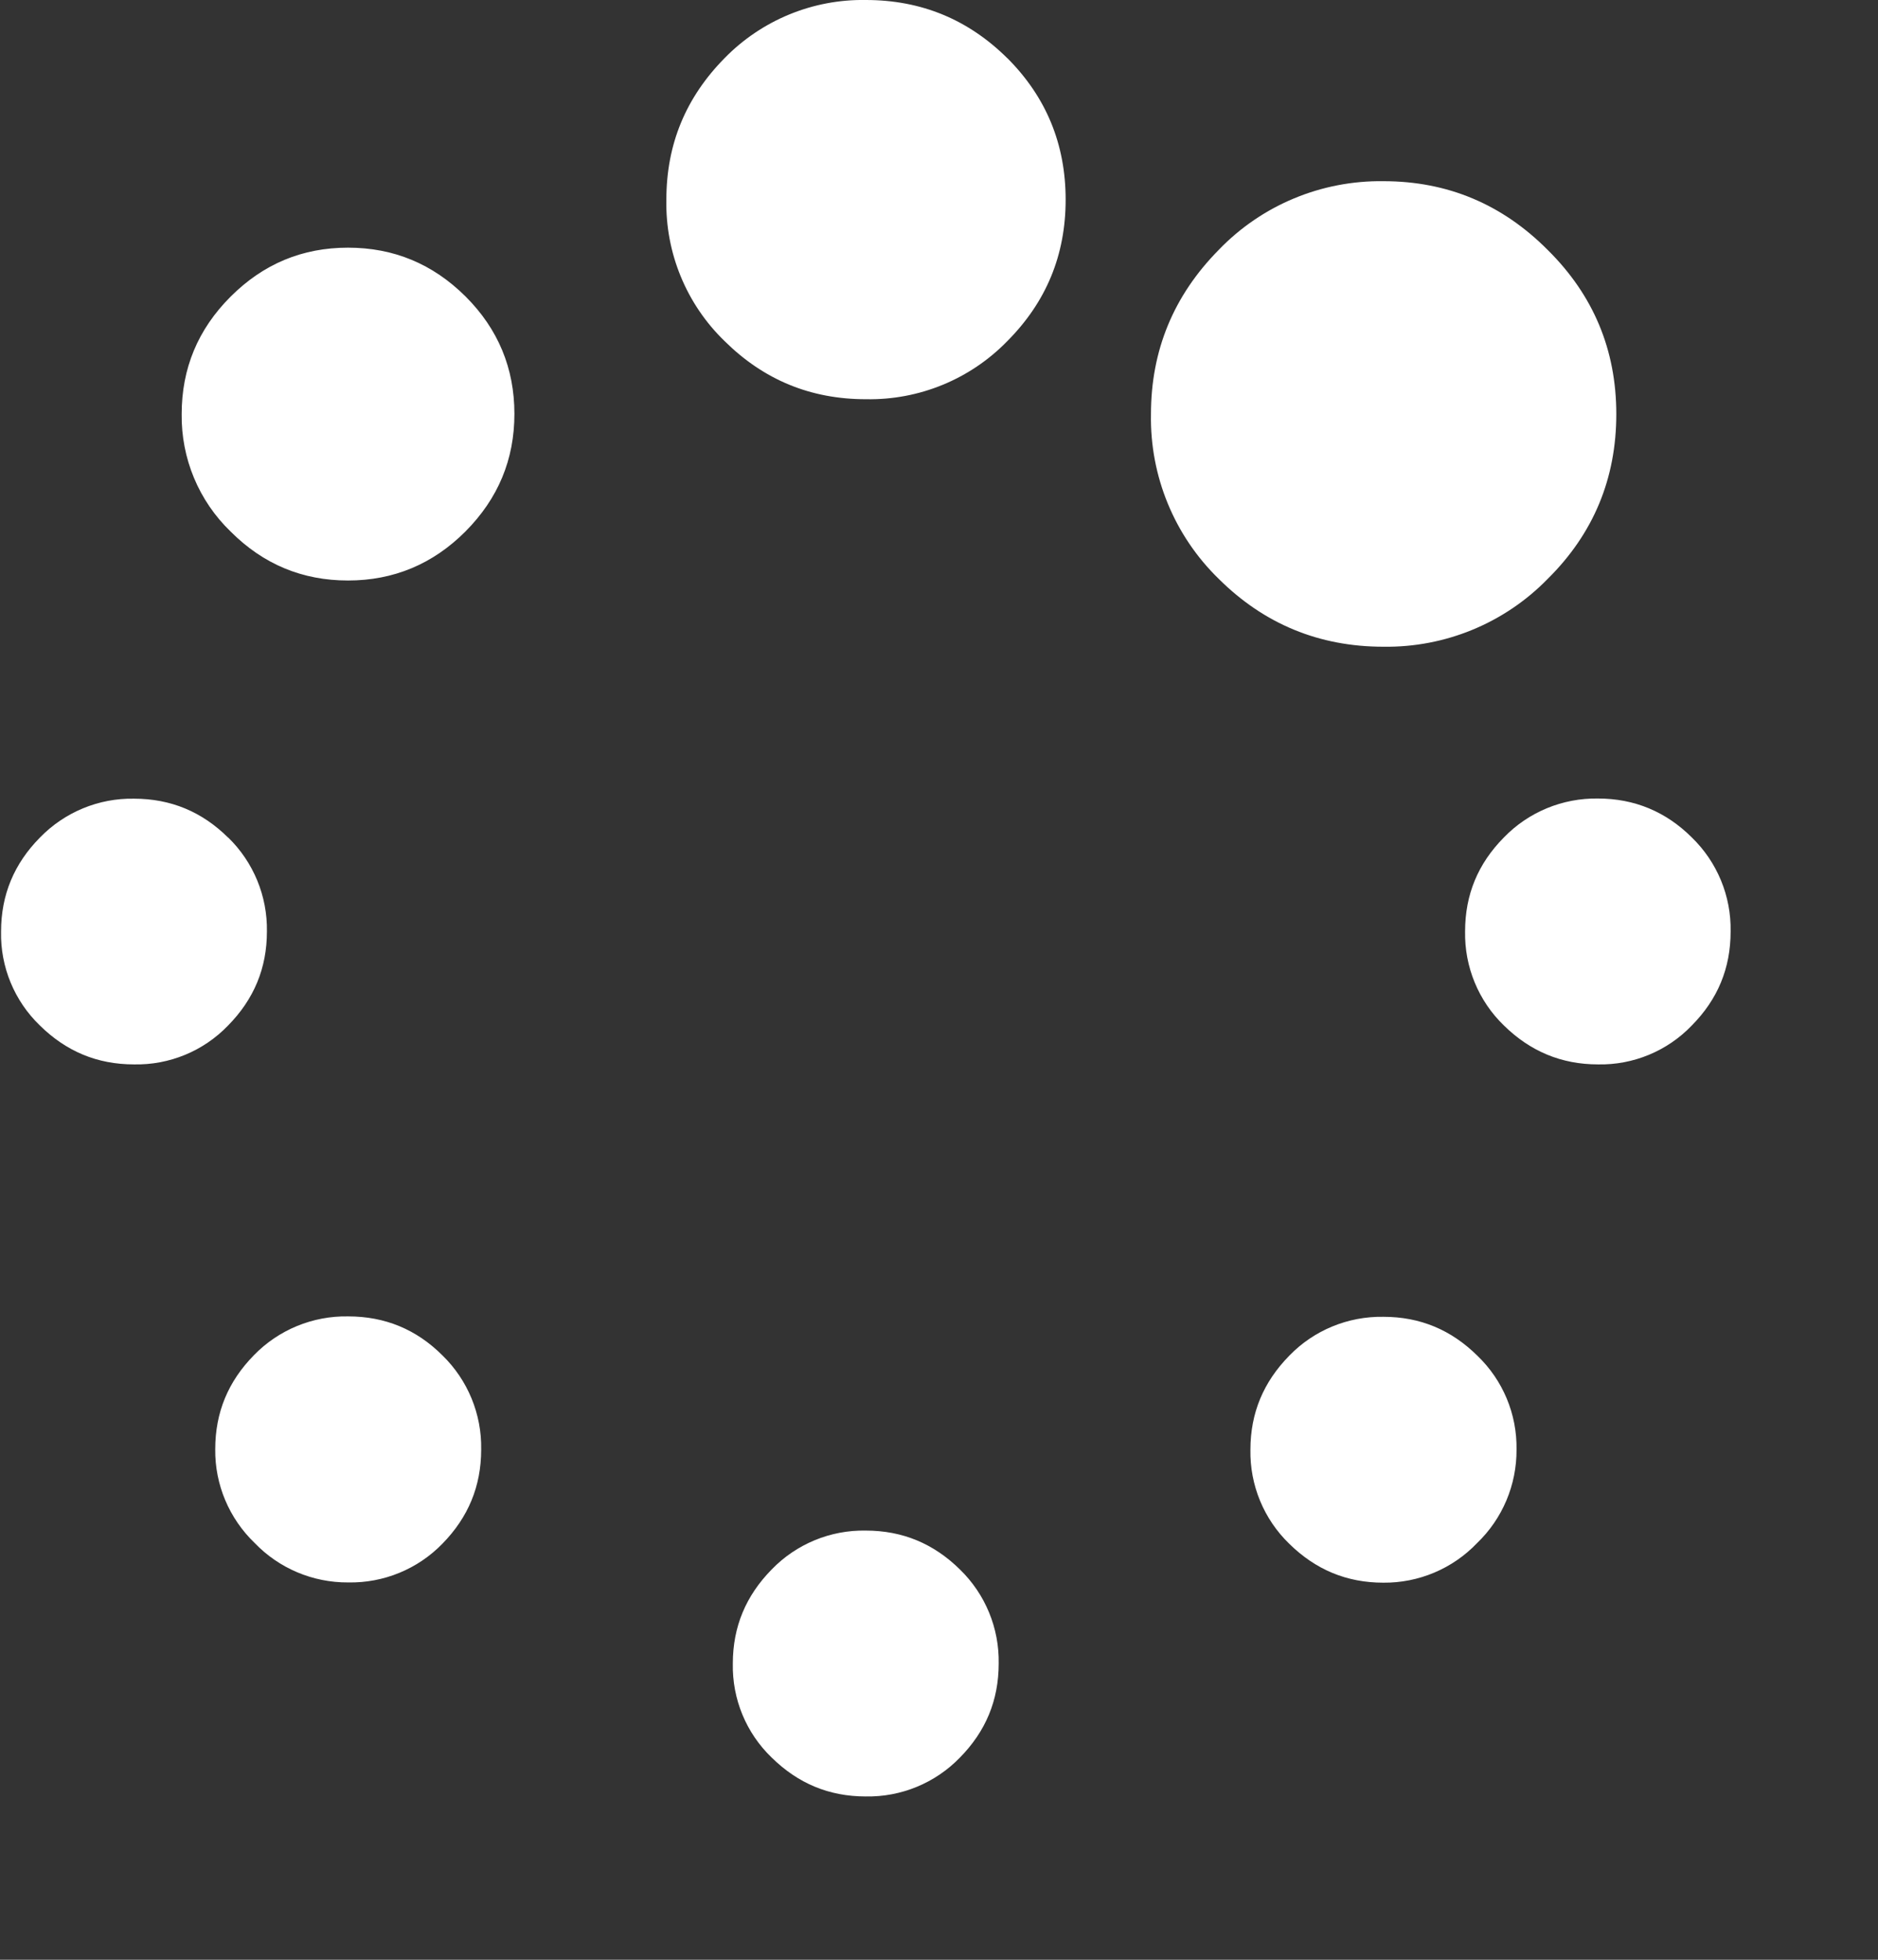﻿<?xml version="1.0" encoding="utf-8"?>
<svg version="1.1" xmlns:xlink="http://www.w3.org/1999/xlink" width="23px" height="24px" xmlns="http://www.w3.org/2000/svg">
  <rect width="100%" height="100%" fill="#333333" stroke="none"/>
  <g transform="matrix(1 0 0 1 -116 -14 )">
    <path d="M 19.571 9.779  C 20.017 9.779  20.403 9.94  20.719 10.255  C 21.031 10.557  21.203 10.974  21.195 11.407  C 21.195 11.858  21.037 12.238  20.719 12.559  C 20.42 12.871  20.003 13.044  19.571 13.035  C 19.123 13.035  18.741 12.875  18.419 12.559  C 18.107 12.258  17.935 11.84  17.943 11.407  C 17.943 10.956  18.101 10.576  18.419 10.255  C 18.72 9.944  19.137 9.772  19.571 9.779  Z M 18.093 16.602  C 18.406 16.902  18.58 17.318  18.573 17.751  C 18.576 18.184  18.401 18.599  18.089 18.898  C 17.79 19.211  17.374 19.386  16.942 19.382  C 16.491 19.382  16.112 19.222  15.79 18.906  C 15.478 18.604  15.306 18.187  15.314 17.754  C 15.314 17.303  15.474 16.924  15.79 16.602  C 16.091 16.291  16.508 16.119  16.942 16.126  C 17.393 16.126  17.773 16.286  18.093 16.602  Z M 18.955 3.061  C 19.516 3.616  19.795 4.287  19.795 5.071  C 19.795 5.86  19.516 6.534  18.955 7.089  C 18.427 7.631  17.699 7.931  16.943 7.92  C 16.156 7.92  15.482 7.642  14.926 7.089  C 14.382 6.56  14.082 5.83  14.096 5.071  C 14.096 4.29  14.374 3.619  14.926 3.06  C 15.453 2.512  16.184 2.208  16.945 2.219  C 17.726 2.219  18.397 2.5  18.955 3.061  Z M 10.603 18.744  C 11.054 18.744  11.435 18.904  11.756 19.22  C 12.067 19.522  12.239 19.939  12.231 20.372  C 12.231 20.823  12.072 21.203  11.756 21.524  C 11.454 21.836  11.036 22.008  10.603 22  C 10.152 22  9.773 21.84  9.451 21.524  C 9.138 21.223  8.966 20.806  8.975 20.372  C 8.975 19.921  9.135 19.542  9.451 19.22  C 9.752 18.909  10.169 18.736  10.603 18.744  Z M 12.336 0.712  L 12.337 0.712  C 12.812 1.188  13.051 1.764  13.051 2.445  C 13.051 3.127  12.812 3.699  12.337 4.177  C 11.883 4.644  11.257 4.901  10.606 4.889  C 9.924 4.889  9.352 4.65  8.874 4.177  C 8.406 3.724  8.148 3.097  8.161 2.445  C 8.161 1.764  8.401 1.192  8.874 0.712  C 9.328 0.247  9.954 -0.011  10.604 0  C 11.283 0  11.858 0.239  12.336 0.712  Z M 4.264 16.121  C 4.715 16.121  5.1 16.28  5.419 16.599  C 5.729 16.901  5.901 17.318  5.893 17.751  C 5.893 18.202  5.734 18.582  5.419 18.904  C 5.116 19.216  4.699 19.387  4.265 19.379  C 3.832 19.382  3.417 19.207  3.118 18.895  C 2.806 18.595  2.631 18.18  2.636 17.748  C 2.636 17.297  2.794 16.918  3.11 16.596  C 3.412 16.285  3.83 16.113  4.264 16.121  Z M 4.262 3.033  C 4.821 3.033  5.299 3.231  5.701 3.63  C 6.101 4.029  6.3 4.51  6.3 5.068  C 6.3 5.628  6.101 6.105  5.701 6.508  C 5.302 6.908  4.821 7.109  4.262 7.109  C 3.704 7.109  3.225 6.911  2.824 6.509  C 2.434 6.133  2.218 5.613  2.225 5.071  C 2.225 4.513  2.423 4.034  2.824 3.633  C 3.226 3.231  3.704 3.033  4.262 3.033  Z M 2.793 10.257  L 2.793 10.255  C 3.104 10.557  3.276 10.974  3.269 11.407  C 3.269 11.858  3.109 12.238  2.793 12.559  C 2.492 12.872  2.075 13.044  1.641 13.035  C 1.19 13.035  0.81 12.875  0.489 12.559  C 0.177 12.259  0.004 11.842  0.013 11.409  C 0.013 10.958  0.173 10.577  0.489 10.257  C 0.791 9.946  1.208 9.773  1.641 9.781  C 2.092 9.781  2.474 9.941  2.793 10.257  Z " fill-rule="nonzero" fill="#ffffff" stroke="none" transform="matrix(1 0 0 1 116 14 )" />
  </g>
</svg>